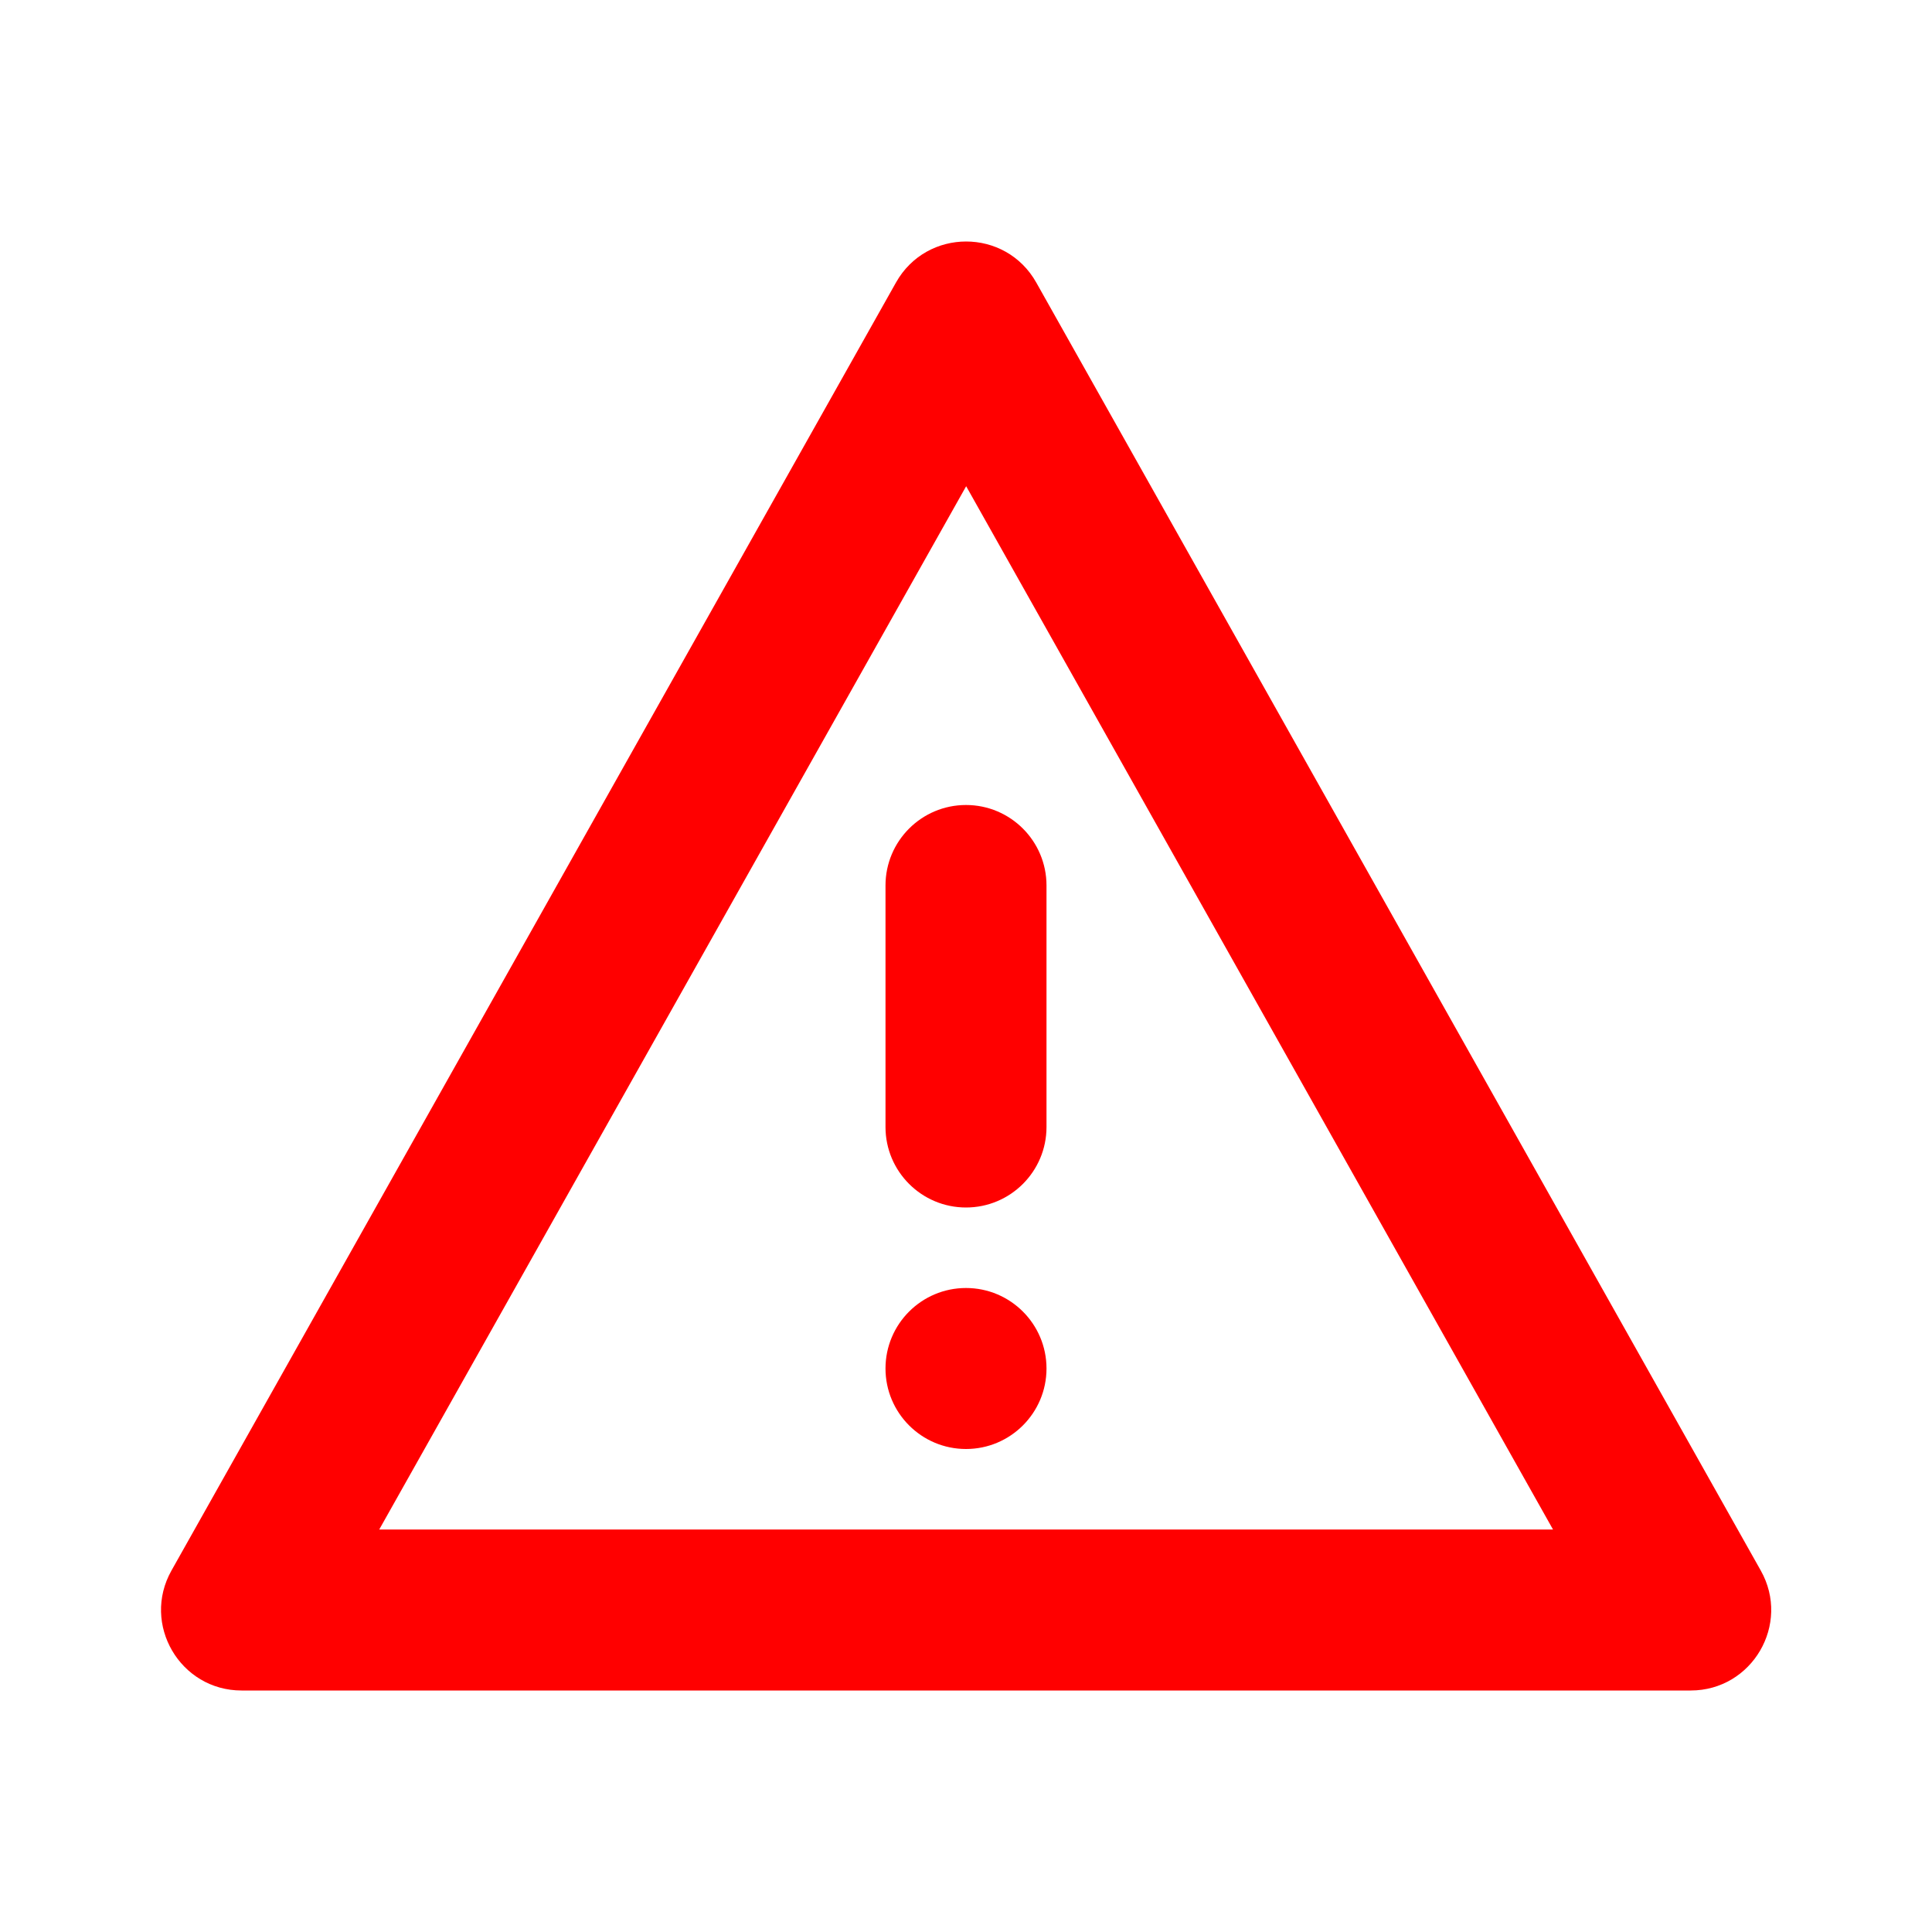 <svg width="24" height="24" viewBox="0 0 24 24" fill="none" xmlns="http://www.w3.org/2000/svg">
<g clip-path="url(#clip0_2_36)">
<path fill-rule="evenodd" clip-rule="evenodd" d="M11.13 3.51L2.13 19.51C1.755 20.176 2.237 21 3.001 21H21.002C21.766 21 22.248 20.176 21.873 19.51L12.873 3.51C12.491 2.83 11.512 2.83 11.13 3.51ZM12.002 6.04L19.292 19H4.711L12.002 6.04ZM13 17C13 17.552 12.552 18 12 18C11.448 18 11 17.552 11 17C11 16.448 11.448 16 12 16C12.552 16 13 16.448 13 17ZM12 10C11.448 10 11 10.448 11 11V14C11 14.552 11.448 15 12 15C12.552 15 13 14.552 13 14V11C13 10.448 12.552 10 12 10Z" fill="#FF0000"/>
</g>
<defs>
<clipPath id="clip0_2_36">
<rect width="24" height="24" fill="white"/>
</clipPath>
</defs>
</svg>
